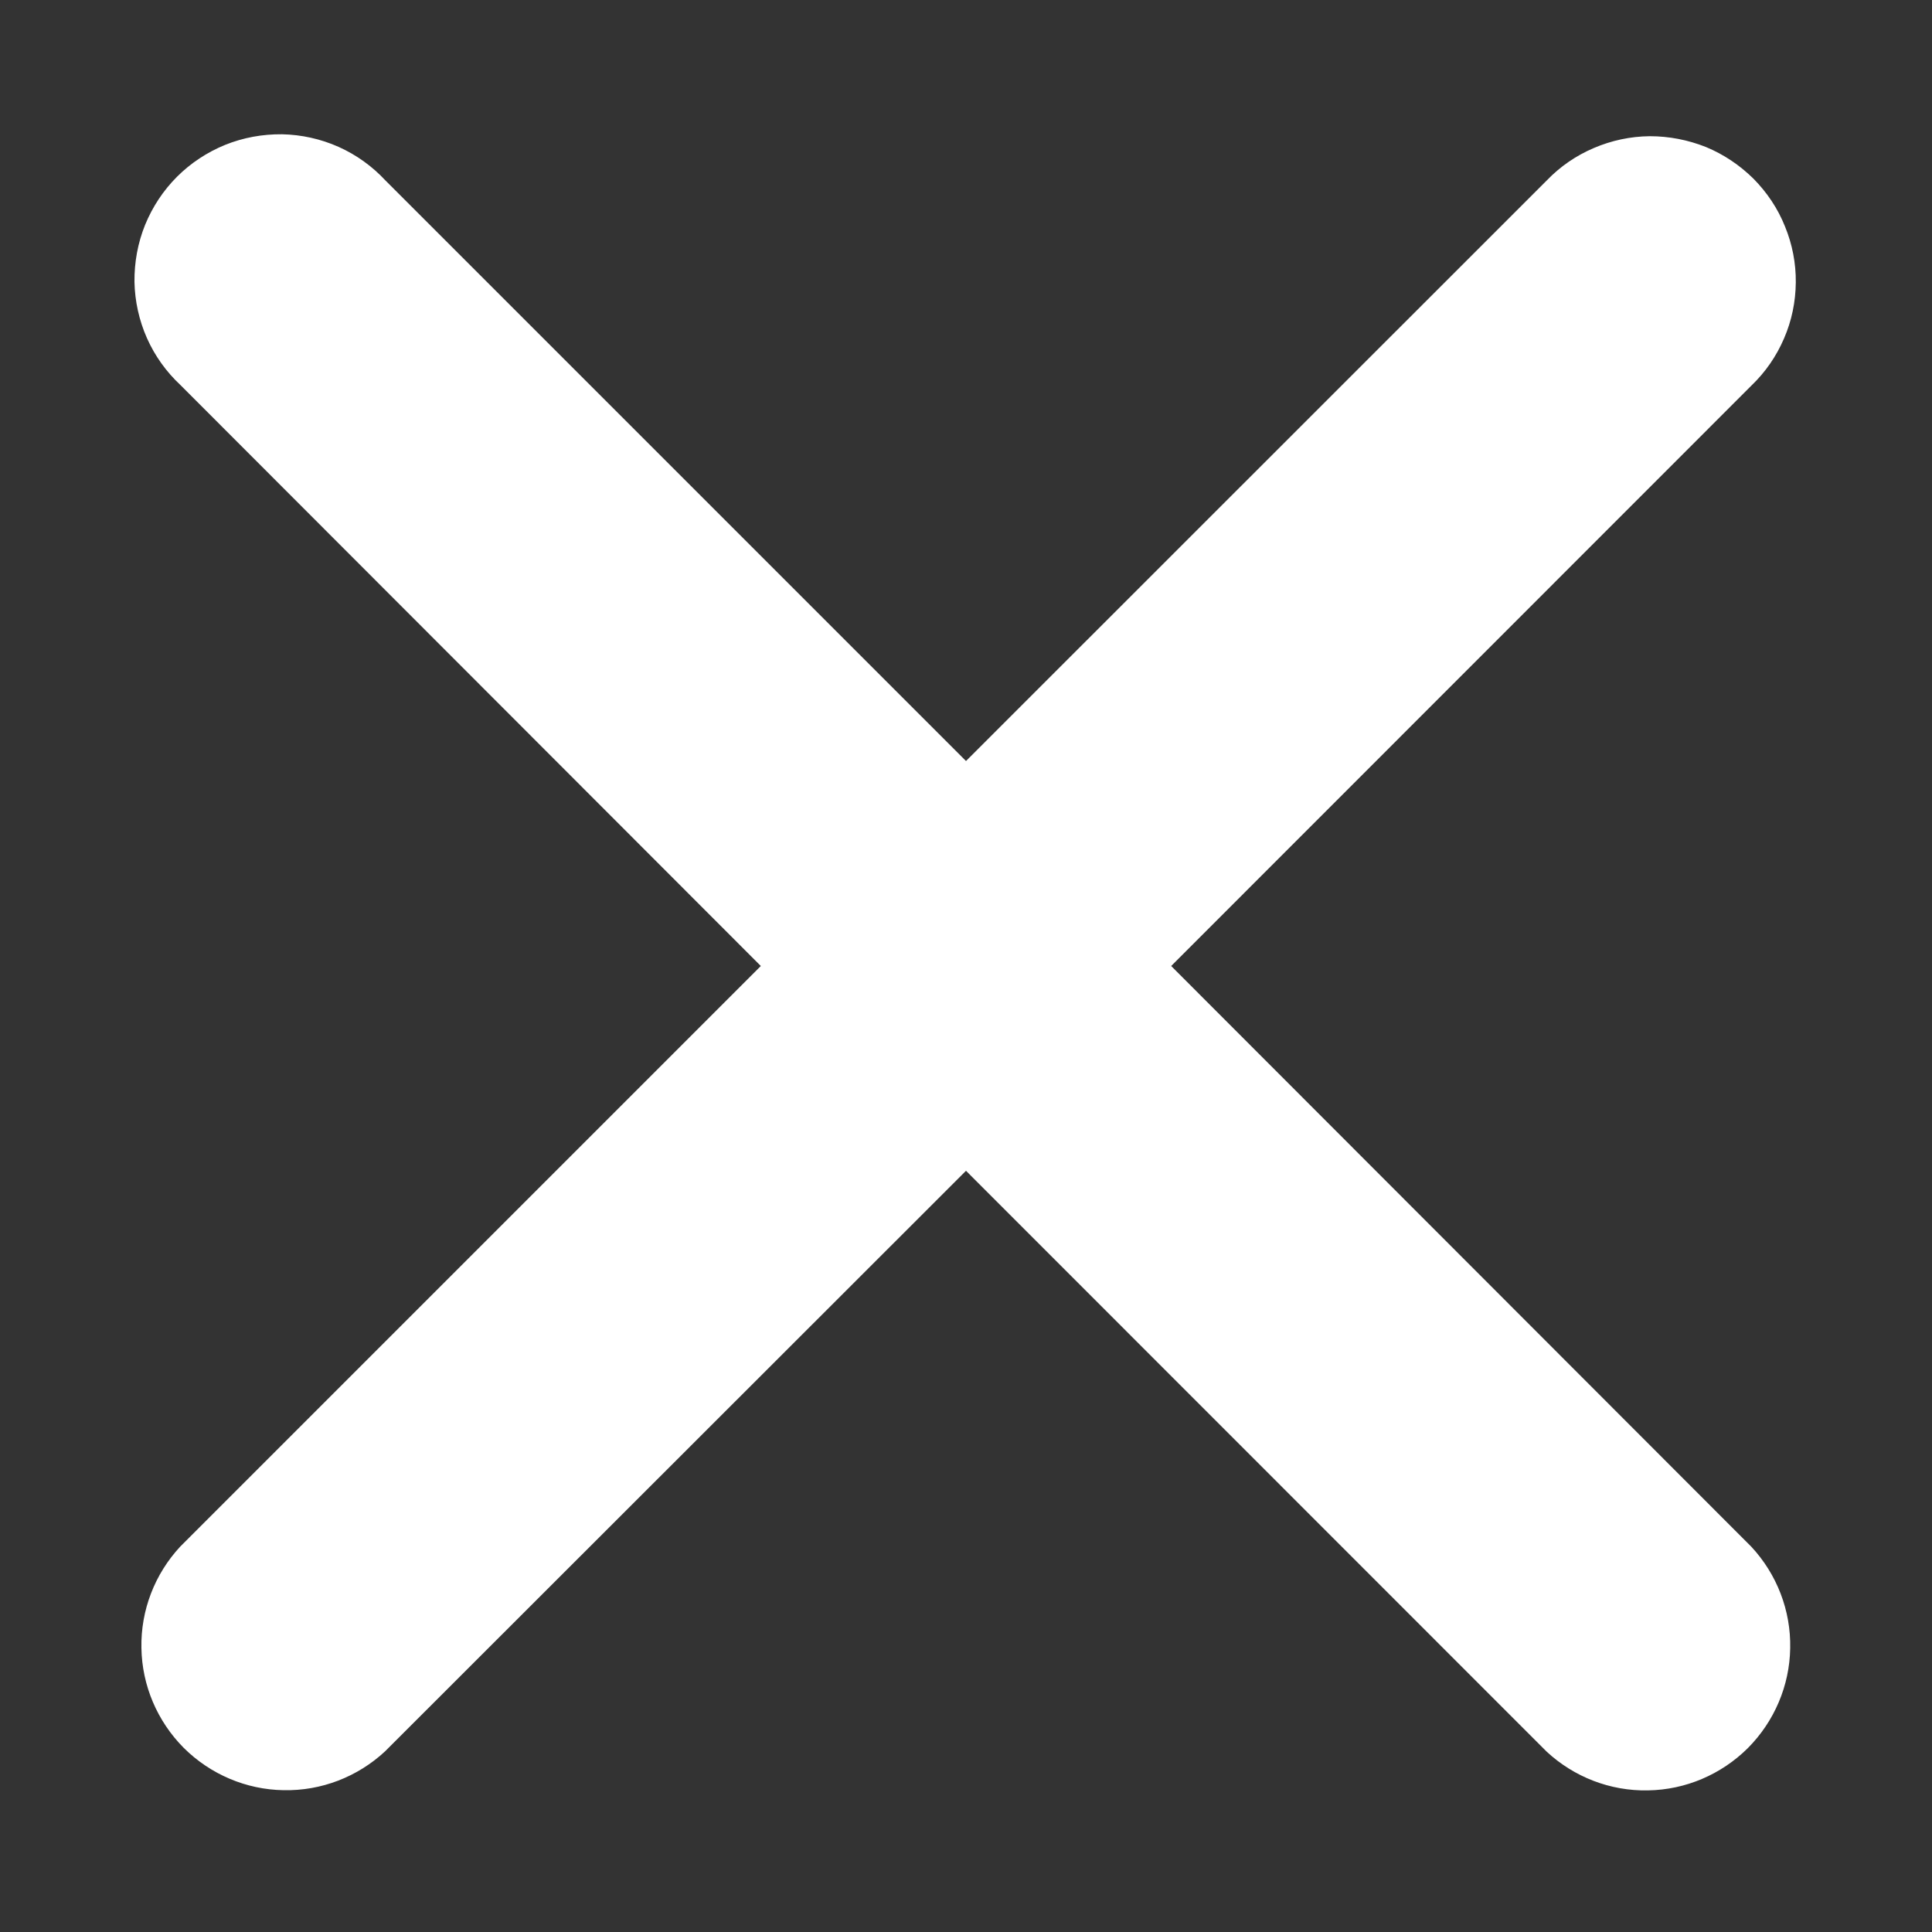 <svg width="15" height="15" viewBox="0 0 10 10" fill="none" xmlns="http://www.w3.org/2000/svg">
<rect x="0" y="0" width="10" height="10" fill="#333333" stroke="none"/>
<path d="M9.066 1.995C9.138 1.926 9.195 1.843 9.234 1.752C9.274 1.66 9.294 1.562 9.295 1.462C9.296 1.363 9.277 1.264 9.239 1.172C9.202 1.079 9.146 0.996 9.076 0.925C9.005 0.855 8.922 0.799 8.83 0.761C8.737 0.724 8.639 0.705 8.539 0.705C8.439 0.706 8.341 0.727 8.25 0.766C8.158 0.805 8.075 0.862 8.006 0.934L5 3.939L1.995 0.934C1.926 0.86 1.844 0.801 1.752 0.76C1.66 0.719 1.56 0.697 1.46 0.695C1.359 0.694 1.259 0.712 1.165 0.75C1.072 0.788 0.987 0.844 0.916 0.915C0.845 0.986 0.789 1.071 0.751 1.164C0.713 1.258 0.695 1.358 0.696 1.459C0.698 1.559 0.72 1.659 0.761 1.751C0.802 1.843 0.861 1.925 0.935 1.994L3.938 5L0.933 8.005C0.801 8.147 0.728 8.335 0.732 8.53C0.735 8.724 0.814 8.909 0.951 9.047C1.089 9.184 1.274 9.263 1.468 9.266C1.663 9.27 1.851 9.197 1.993 9.065L5 6.06L8.005 9.066C8.147 9.198 8.335 9.271 8.53 9.267C8.724 9.264 8.909 9.185 9.047 9.048C9.184 8.91 9.263 8.725 9.266 8.531C9.27 8.336 9.197 8.148 9.065 8.006L6.062 5L9.066 1.995Z" fill="white"/>
</svg>
